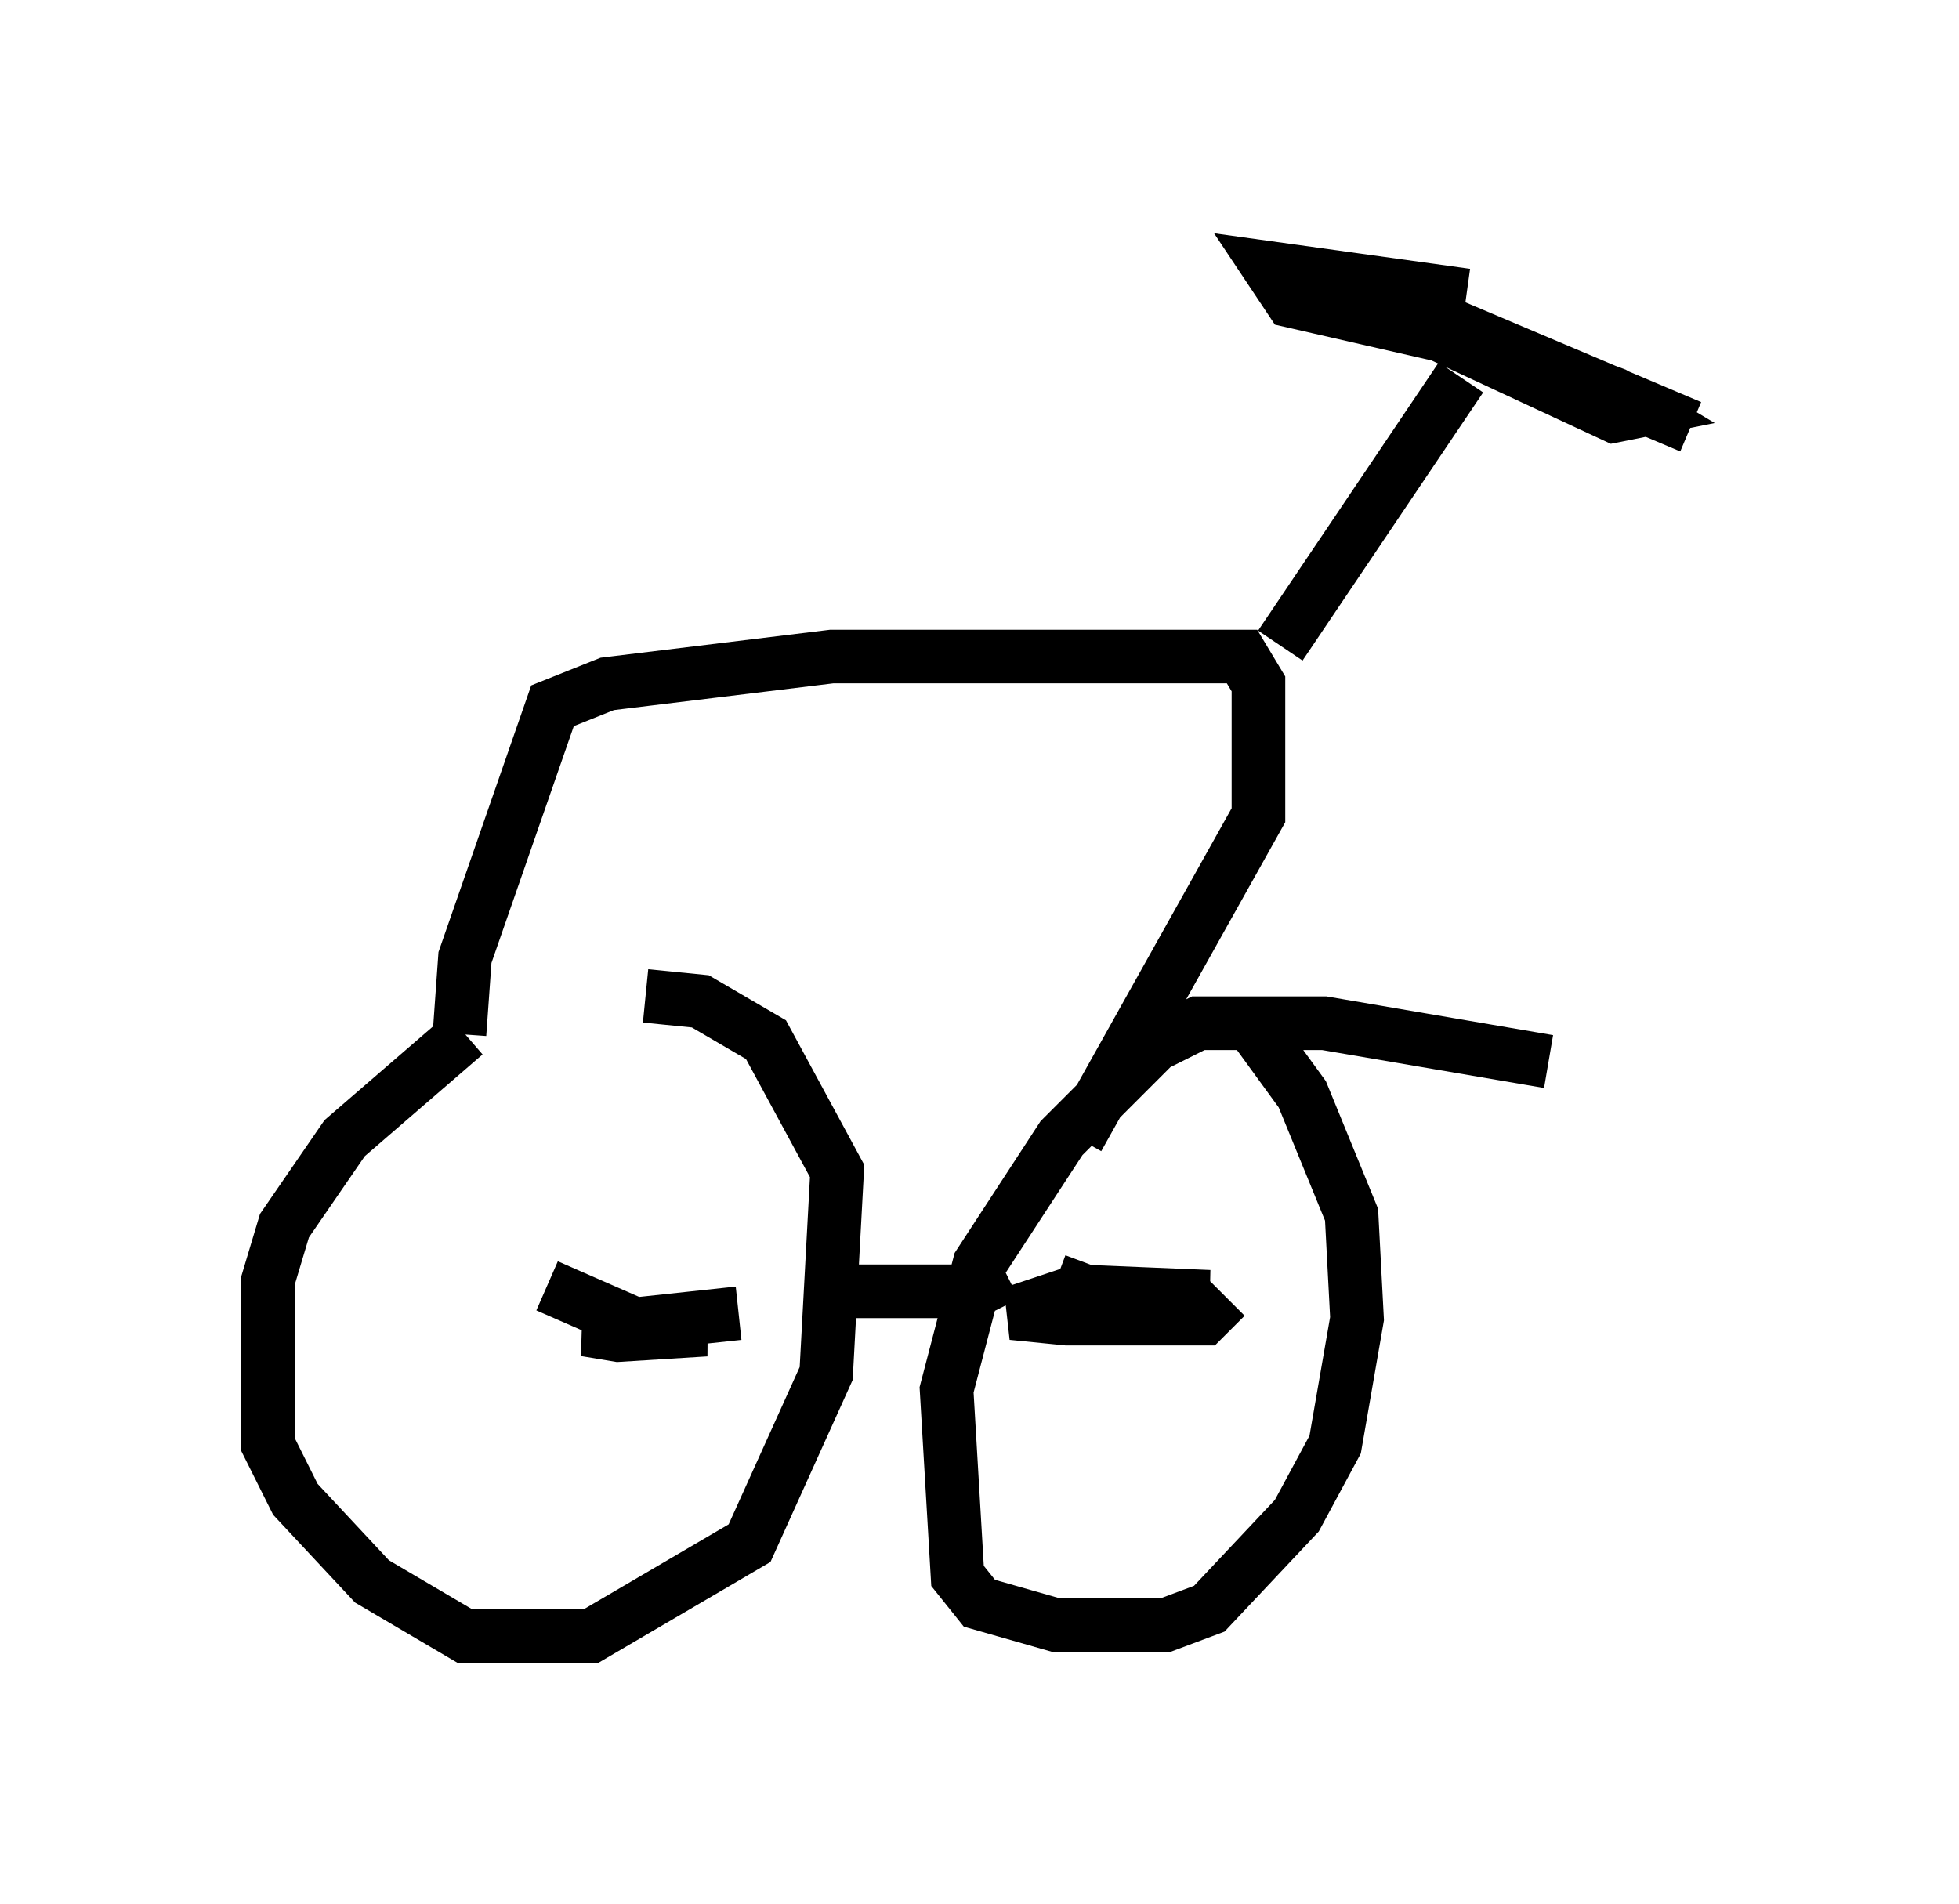 <?xml version="1.0" encoding="utf-8" ?>
<svg baseProfile="full" height="35.521" version="1.1" width="36.542" xmlns="http://www.w3.org/2000/svg" xmlns:ev="http://www.w3.org/2001/xml-events" xmlns:xlink="http://www.w3.org/1999/xlink"><defs /><rect fill="white" height="35.521" width="36.542" x="0" y="0" /><path d="M12.35, 19.496 m-3.675, -0.204 l-2.246, 1.94 -1.123, 1.633 l-0.306, 1.021 0.0, 3.063 l0.51, 1.021 1.429, 1.531 l1.735, 1.021 2.348, 0.0 l2.96, -1.735 1.429, -3.165 l0.204, -3.777 -1.327, -2.45 l-1.225, -0.715 -1.021, -0.102 m16.844, 1.225 l-4.185, -0.715 -2.348, 0.0 l-0.817, 0.408 -1.735, 1.735 l-1.531, 2.348 -0.613, 2.348 l0.204, 3.471 0.408, 0.51 l1.429, 0.408 2.042, 0.0 l0.817, -0.306 1.633, -1.735 l0.715, -1.327 0.408, -2.348 l-0.102, -1.94 -0.919, -2.246 l-0.817, -1.123 m-7.656, 4.798 l2.348, 0.0 0.613, -0.306 m-8.575, 0.204 l1.633, 0.715 1.327, 0.102 l-1.633, 0.102 -0.613, -0.102 l2.858, -0.306 m5.921, -0.613 l0.817, 0.306 2.042, 0.0 l-2.45, -0.102 -1.225, 0.408 l1.021, 0.102 2.552, 0.0 l0.408, -0.408 m-14.292, -4.9 l0.102, -1.429 1.633, -4.696 l1.021, -0.408 4.185, -0.51 l7.656, 0.0 0.306, 0.51 l0.0, 2.45 -3.369, 6.023 m3.777, -9.188 l3.369, -5.002 m0.102, -1.531 l-3.675, -0.51 0.408, 0.613 l3.573, 0.817 2.45, 0.919 l0.51, 0.306 -0.51, 0.102 l-4.39, -2.042 0.51, 0.0 l5.308, 2.246 " fill="none" stroke="black" stroke-width="1" /></svg>